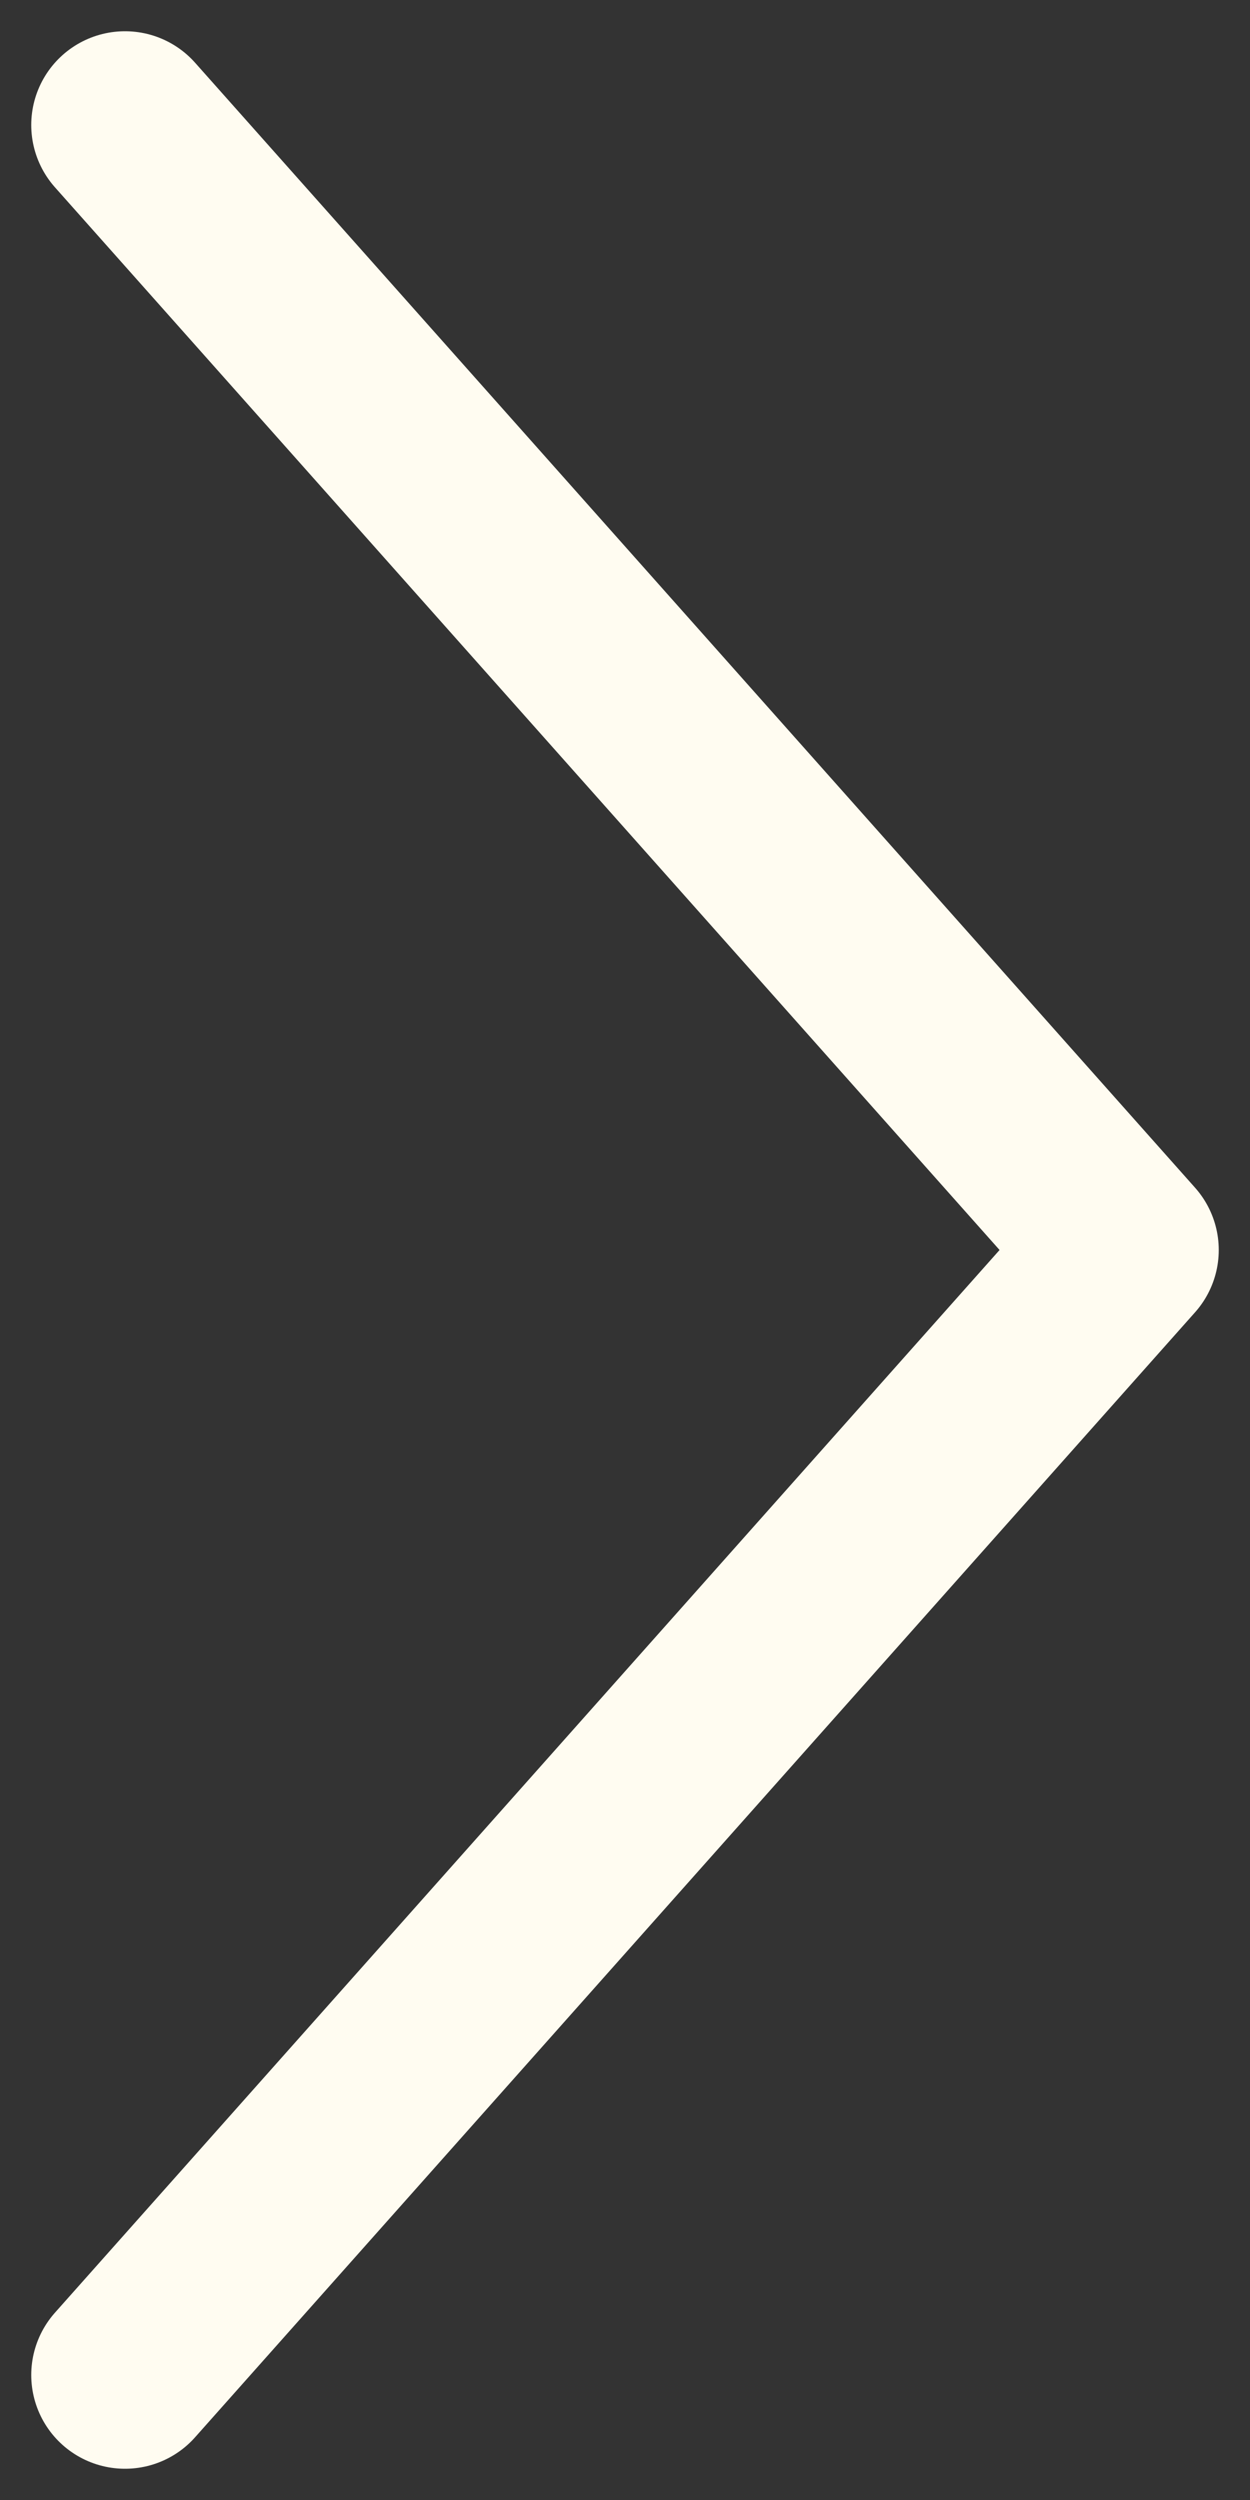 <svg width="10" height="20" viewBox="0 0 10 20" fill="none" xmlns="http://www.w3.org/2000/svg">
<rect x="0" y="0" width="10" height="20" fill="#333333" stroke="none"/>
<path d="M1 19L9 10L1 1" stroke="#FFFCF1" stroke-width="1.5" stroke-linecap="round" stroke-linejoin="round"/>
</svg>
